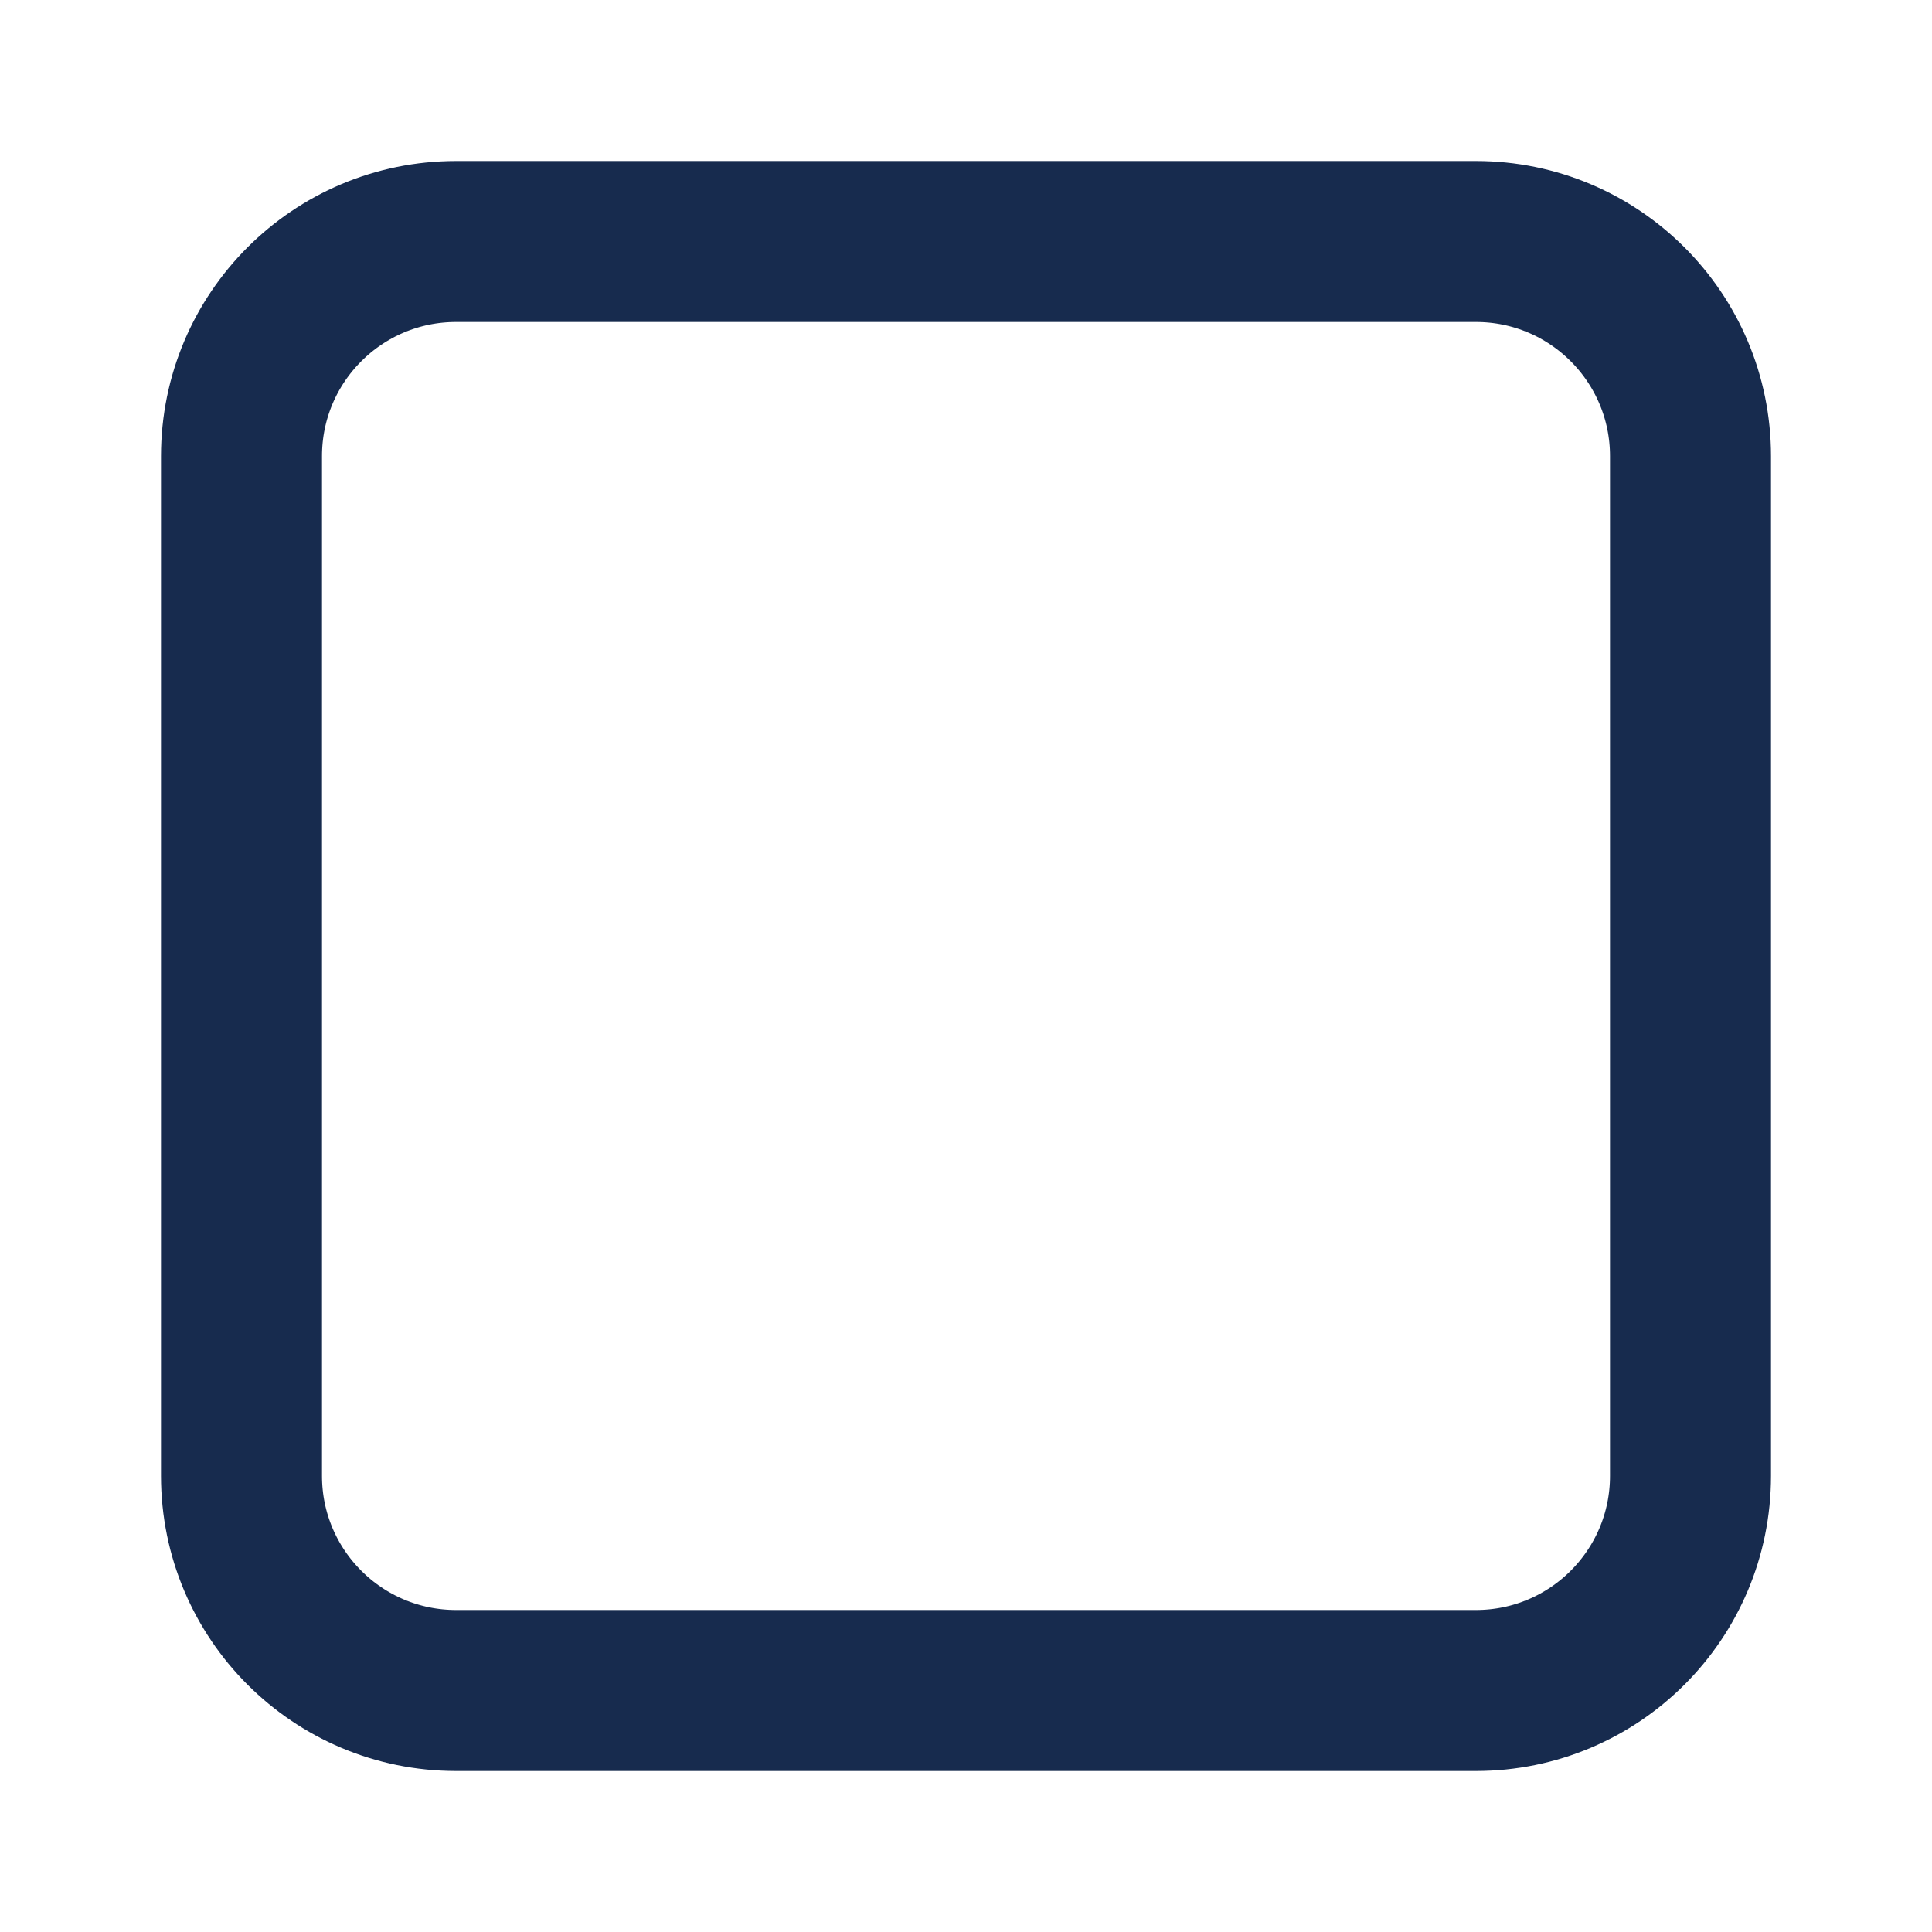 <svg width="18" height="18" viewBox="0 0 18 18" fill="none" xmlns="http://www.w3.org/2000/svg">
<path fill-rule="evenodd" clip-rule="evenodd" d="M2.25 4.25C2.25 3.145 3.145 2.25 4.25 2.25H13.75C14.855 2.25 15.75 3.145 15.75 4.25V13.75C15.75 14.855 14.855 15.75 13.75 15.75H4.25C3.145 15.75 2.25 14.855 2.25 13.75V4.25Z" stroke="#172B4E" stroke-width="1.5" stroke-linecap="round" stroke-linejoin="round"/>
</svg>

